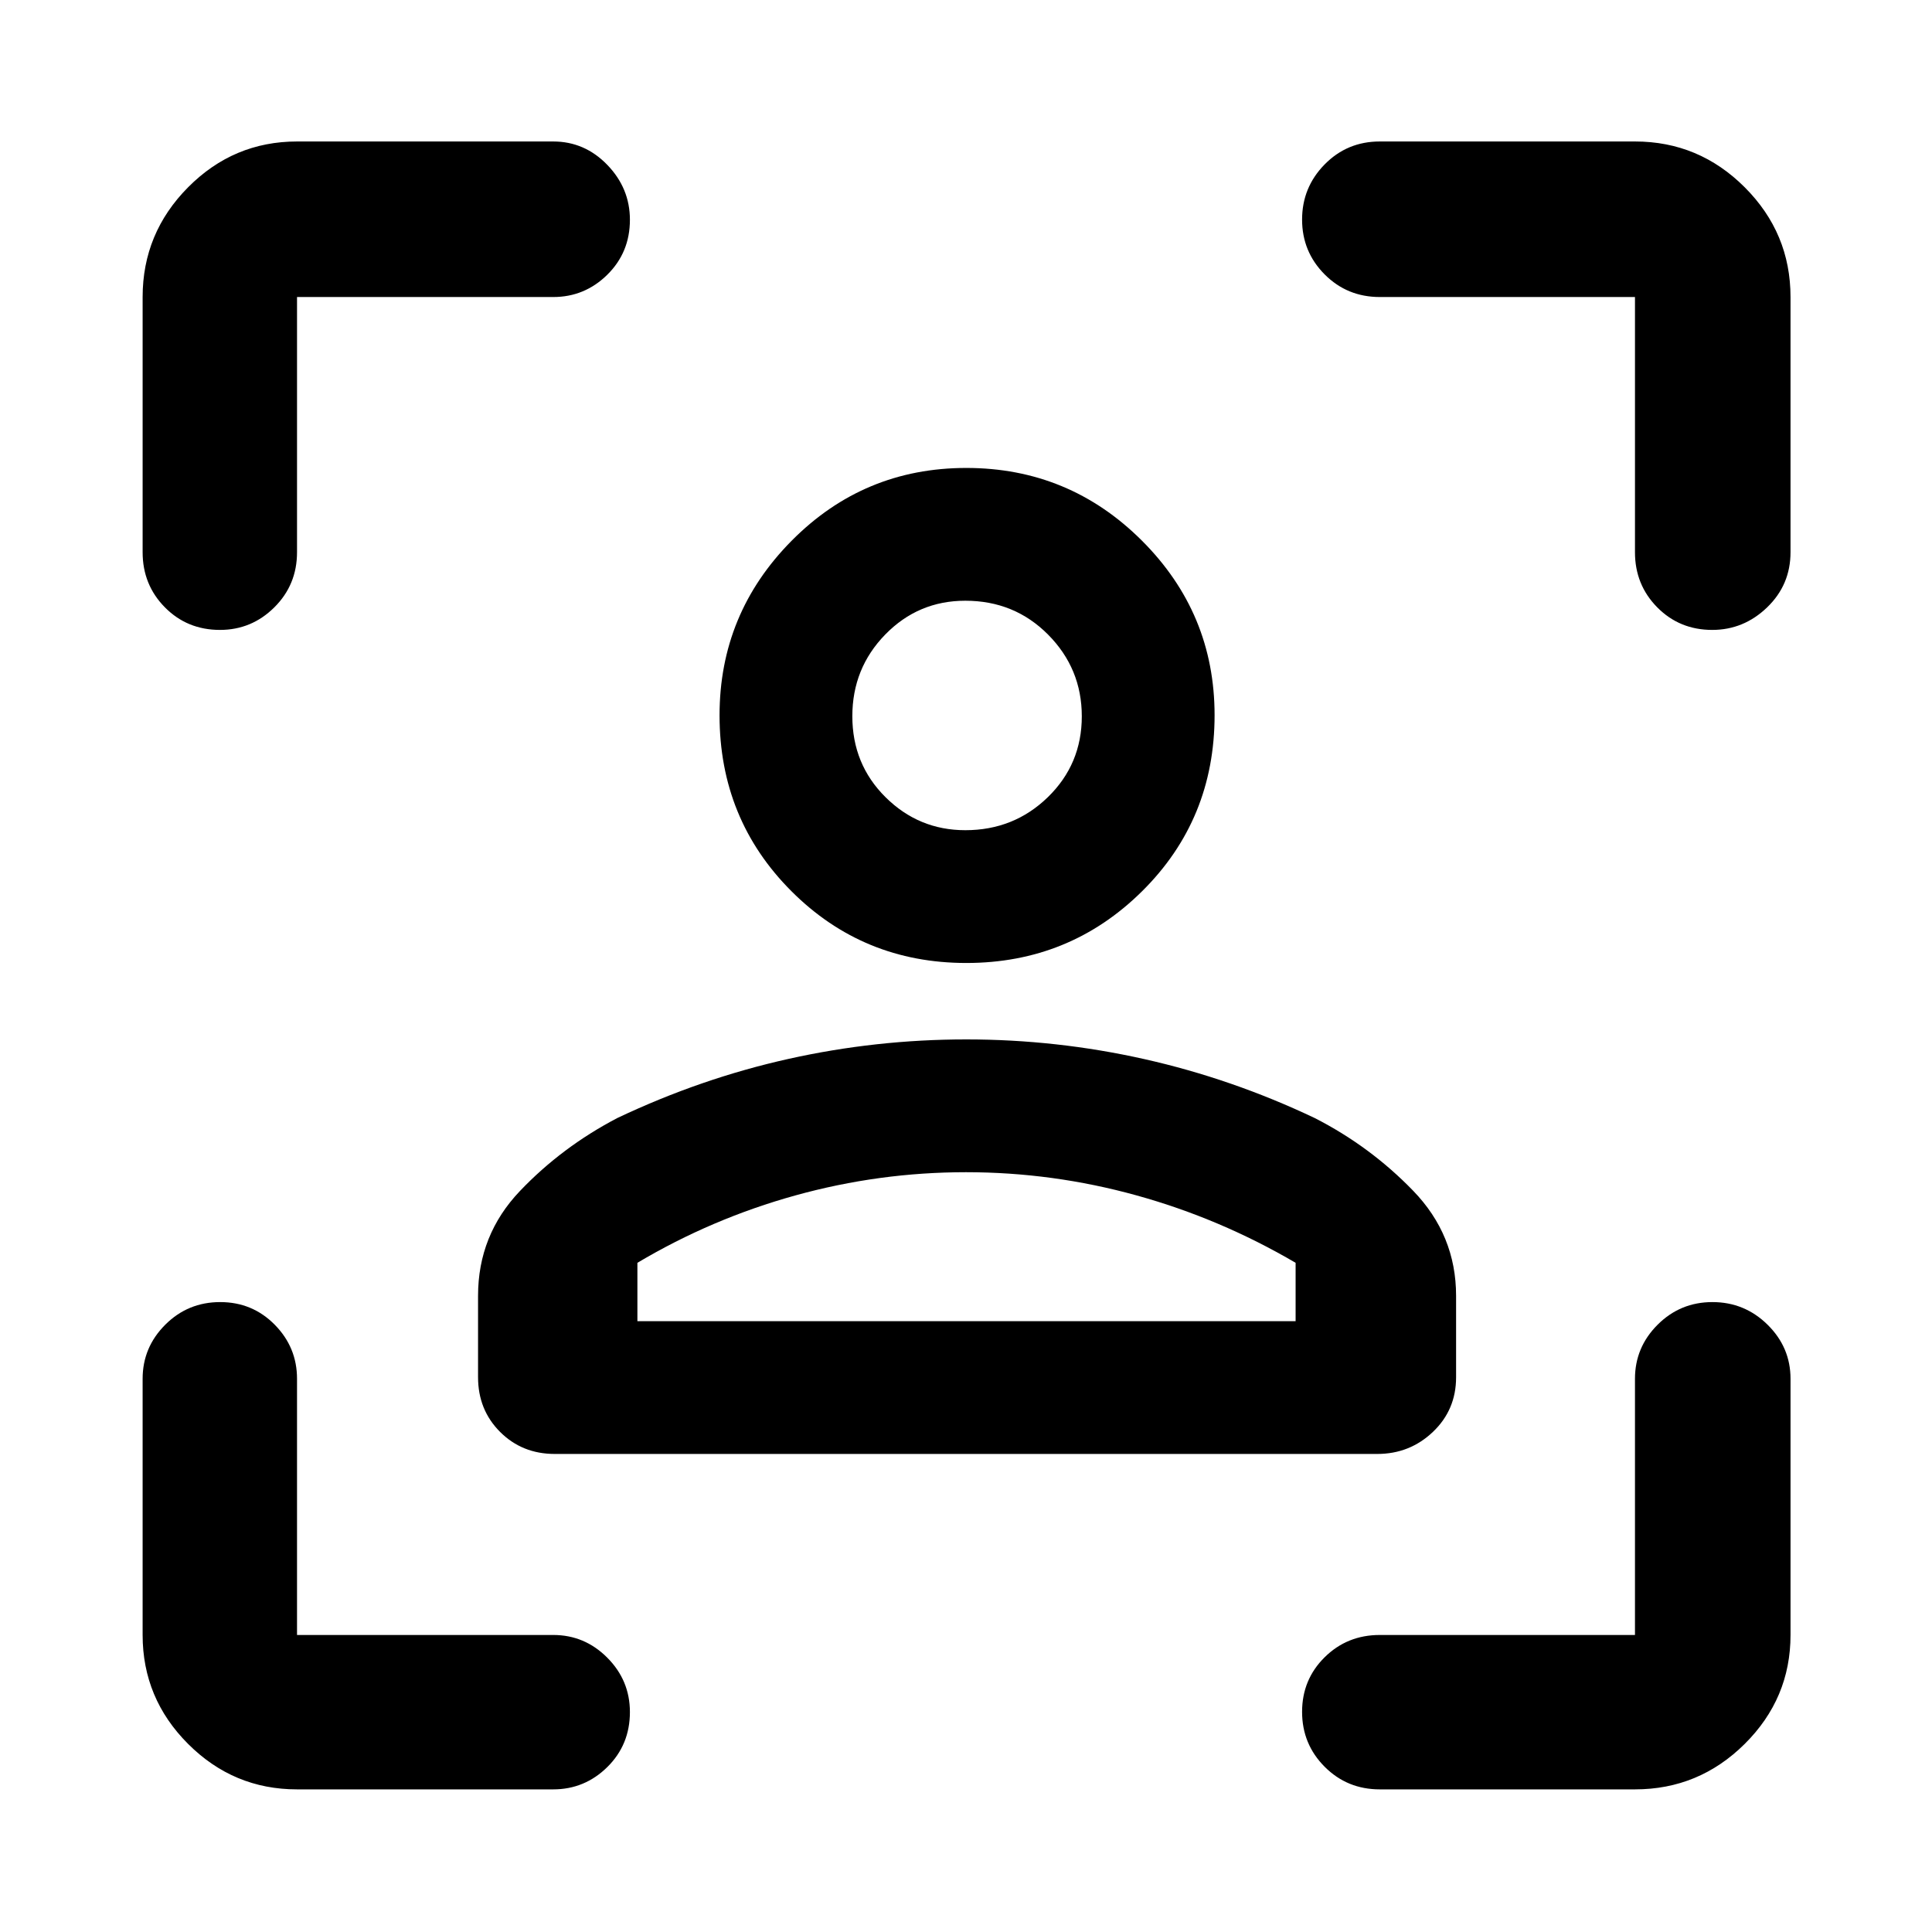 <svg xmlns="http://www.w3.org/2000/svg" height="48" viewBox="0 -960 960 960" width="48"><path d="M480.16-481.5q-51.29 0-86.95-35.72-35.67-35.72-35.67-87.36 0-50.57 35.83-86.74 35.82-36.16 86.79-36.16 51.04 0 87.2 36.07 36.16 36.08 36.16 86.79 0 51.79-36.01 87.46-36 35.66-87.35 35.66Zm-.51-65.98q24.15 0 41.02-16.41 16.87-16.41 16.87-40.17 0-23.7-16.72-40.57t-41.17-16.87q-23.39 0-39.76 16.78-16.37 16.78-16.37 40.61 0 23.89 16.52 40.26 16.52 16.37 39.61 16.37ZM237.54-275.65v-40.46q0-30.24 20.8-52.07 20.79-21.83 48.4-36.28 41.6-19.71 85.06-29.38 43.45-9.68 88.33-9.68 44.87 0 88.47 9.78t84.66 29.28q27.57 14.07 48.91 36.12 21.35 22.05 21.35 52.23v40.46q0 16.2-11.52 27.16-11.52 10.95-27.65 10.95h-408.7q-16.2 0-27.16-10.95-10.95-10.96-10.95-27.16ZM480-377.54q-43.15 0-84.72 11.52-41.58 11.52-78.56 33.5v29h327.06v-29q-37.48-21.98-79.06-33.5-41.57-11.52-84.72-11.52Zm0-226.98Zm0 301H643.78 316.72 480ZM147.59-70.87q-31.54 0-54.13-22.59-22.59-22.59-22.59-54.13v-127.3q0-15.63 11.25-26.87T109.4-313q16.03 0 27.11 11.24 11.08 11.24 11.08 26.87v127.3h127.3q15.63 0 26.87 11.29t11.24 27q0 16.28-11.24 27.35-11.24 11.08-26.87 11.08h-127.3ZM70.87-685.61v-126.8q0-31.77 22.59-54.53t54.13-22.76h127.3q15.63 0 26.87 11.62Q313-866.45 313-850.8q0 16.23-11.24 27.31-11.24 11.08-26.87 11.08h-127.3v126.8q0 16.21-11.29 27.41t-27 11.2q-16.28 0-27.35-11.2-11.08-11.2-11.08-27.41ZM812.41-70.87h-126.8q-16.21 0-27.41-11.25T647-109.4q0-16.03 11.2-27.11 11.2-11.08 27.41-11.08h126.8v-127.3q0-15.63 11.25-26.87Q834.92-313 850.9-313q15.98 0 27.39 11.24t11.41 26.87v127.3q0 31.54-22.76 54.13-22.76 22.59-54.53 22.59Zm0-614.74v-126.8h-126.8q-16.21 0-27.41-11.25Q647-834.92 647-850.9q0-15.98 11.2-27.39t27.41-11.41h126.8q31.77 0 54.53 22.76t22.76 54.53v126.8q0 16.21-11.62 27.41Q866.45-647 850.8-647q-16.23 0-27.31-11.2-11.08-11.2-11.08-27.41Z"/></svg>